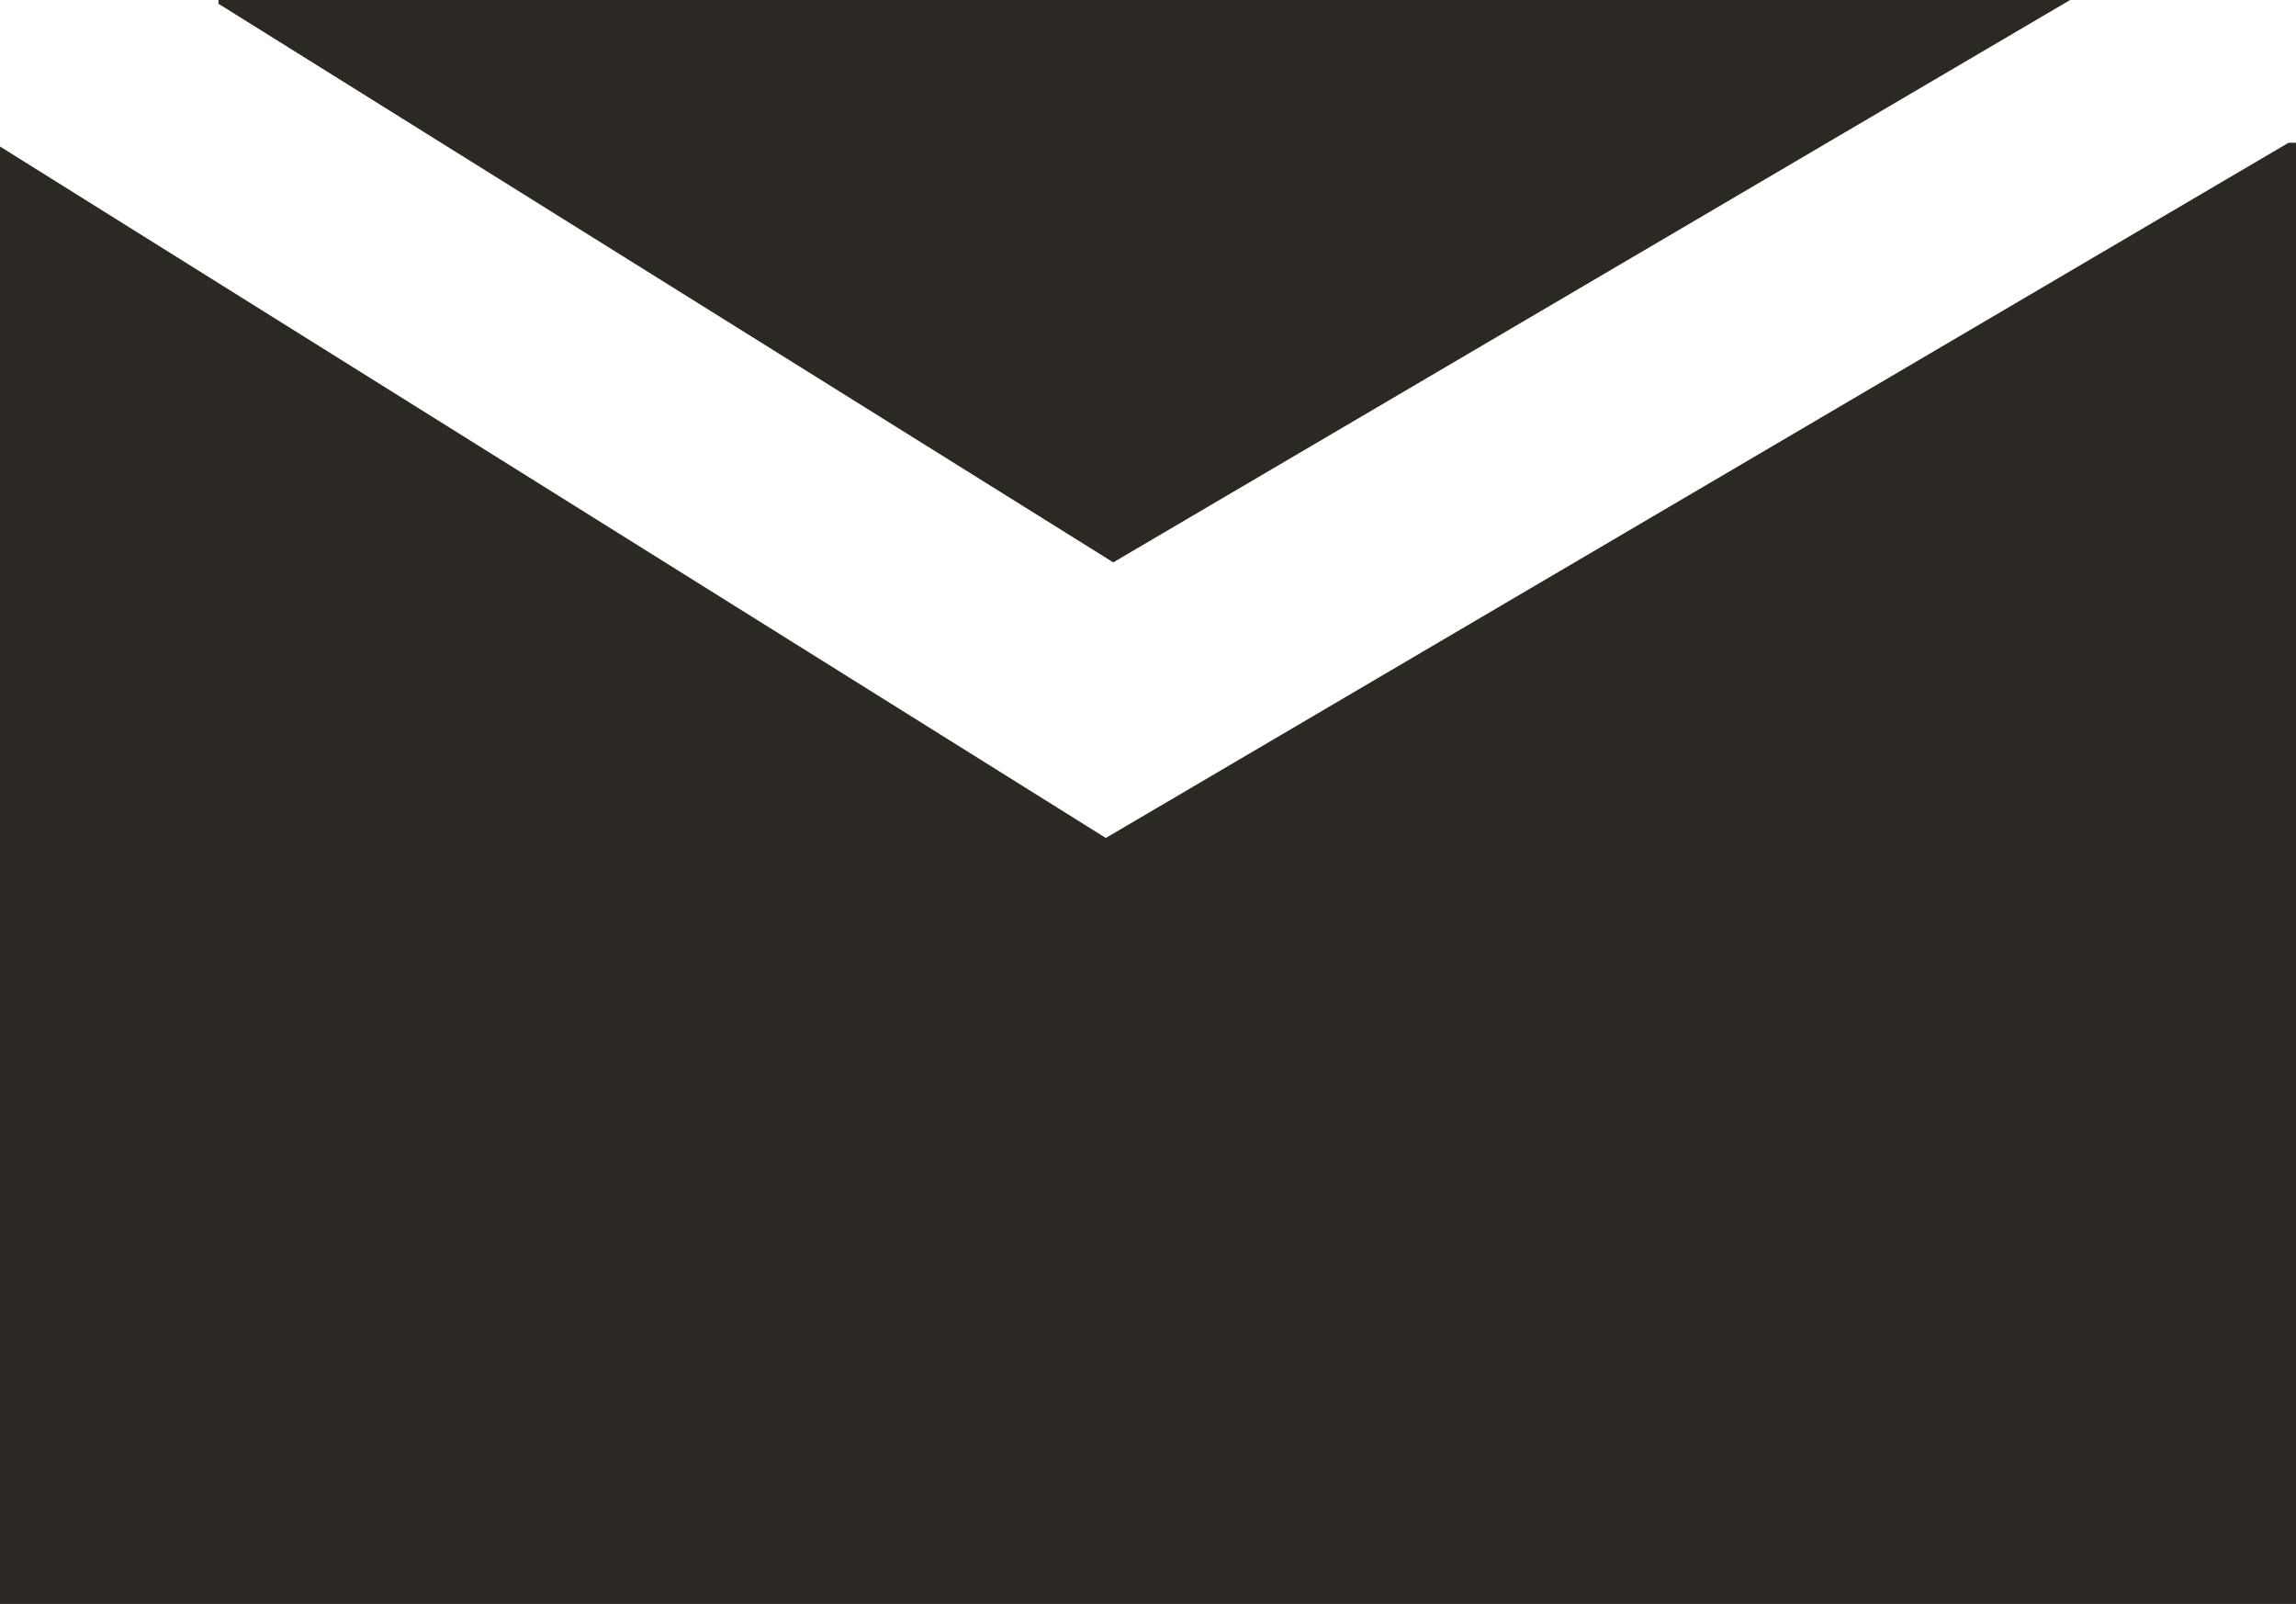 <svg id="Layer_1" data-name="Layer 1" xmlns="http://www.w3.org/2000/svg" viewBox="0 0 18.5 12.92"><defs><style>.cls-1{fill:#2c2824;}</style></defs><title>sub-mail</title><polygon class="cls-1" points="16.68 0 1.76 0 1.76 0.03 8.97 4.53 16.68 0"/><polygon class="cls-1" points="8.91 6.75 0 1.18 0 12.92 18.5 12.92 18.5 1.15 18.44 1.15 8.91 6.75"/></svg>